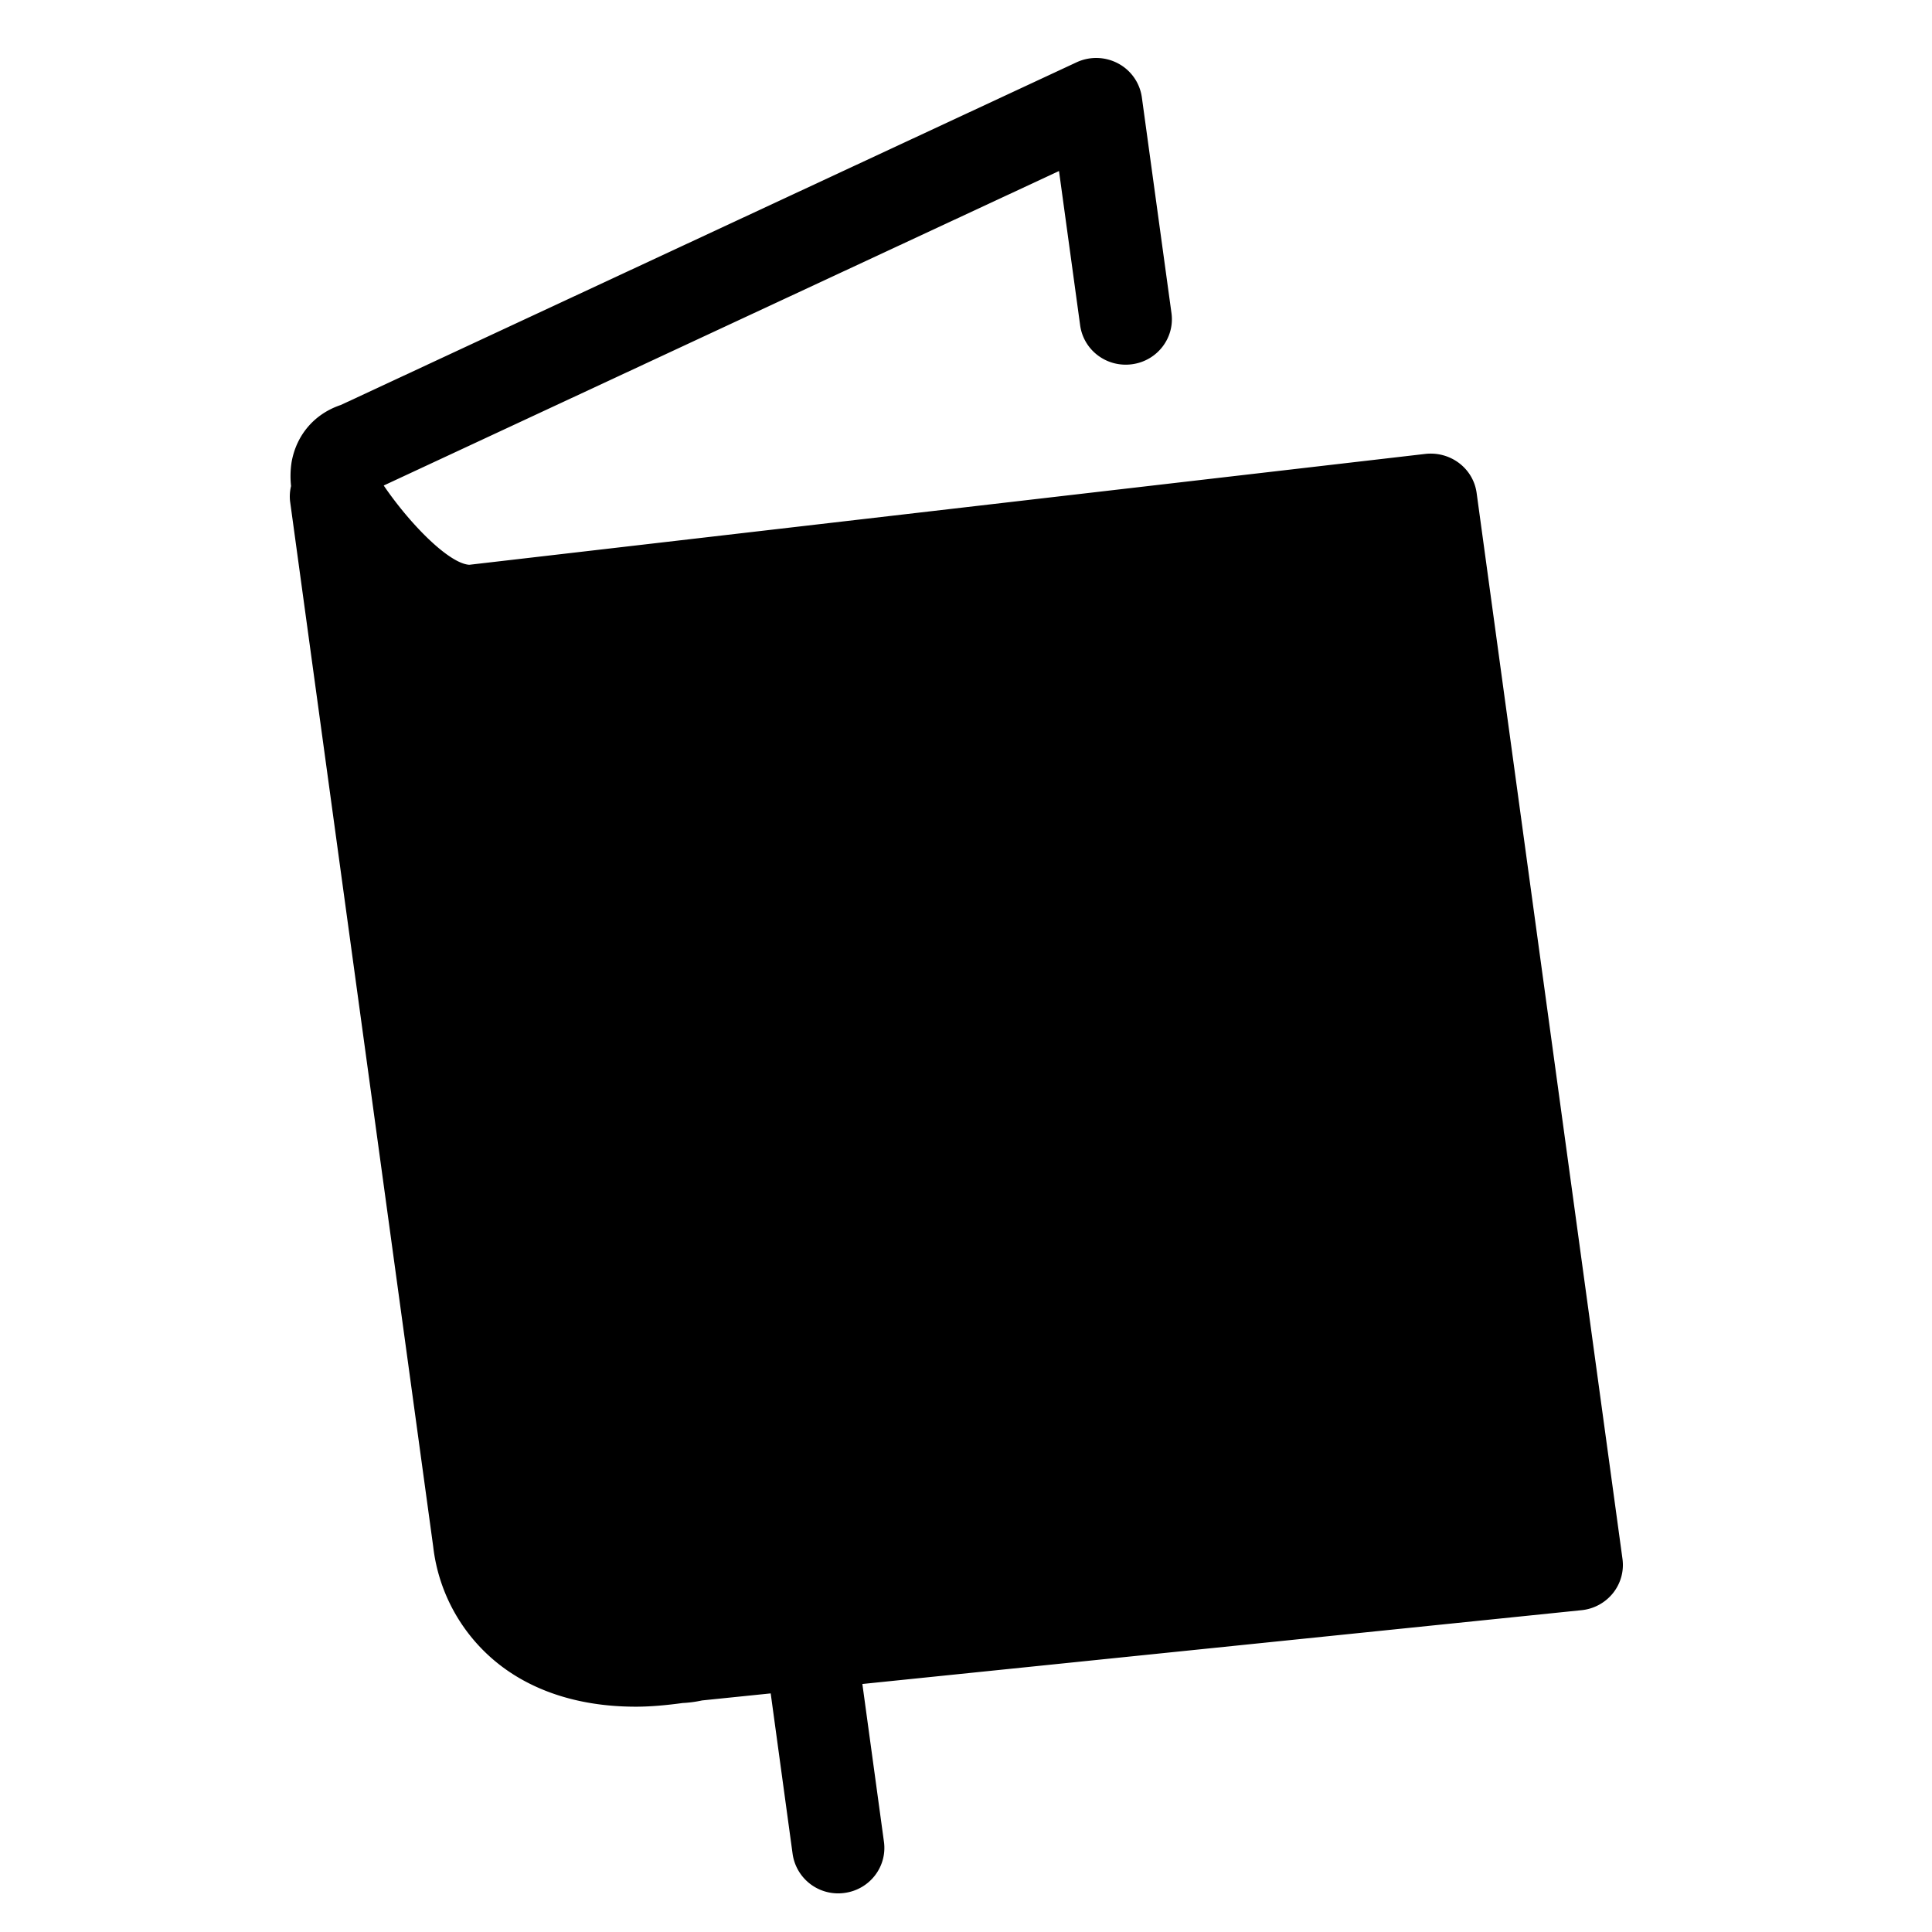 <svg xmlns="http://www.w3.org/2000/svg" width="100" height="100" fill="none"><path fill="#000" fill-rule="evenodd" d="M83.979 80.687 76.43 25.515c-.174-1.273-1.348-2.16-2.642-2.022l-49.498 5.74c-1.045-.065-3.04-2.07-4.42-4.089l-.006-.015 34.95-16.277 1.094 7.986c.177 1.287 1.37 2.192 2.684 2.016 1.304-.173 2.22-1.36 2.043-2.648L59.102 5.038a2.354 2.354 0 0 0-1.225-1.752 2.409 2.409 0 0 0-2.156-.06l-38.08 17.736c-1.348.449-2.291 1.533-2.546 2.944a4.734 4.734 0 0 0-.03 1.252c-.064.27-.085.552-.044.839l7.4 54.042a9.059 9.059 0 0 0 3.64 6.282c1.358.997 3.554 2.017 6.855 2.017.742 0 1.561-.073 2.418-.19a6.14 6.14 0 0 0 1.005-.134l3.552-.364 1.135 8.311a2.378 2.378 0 0 0 2.683 2.017c1.306-.173 2.22-1.358 2.044-2.646l-1.117-8.169 37.225-3.82a2.393 2.393 0 0 0 1.629-.886c.399-.5.575-1.139.489-1.77Z" clip-rule="evenodd"/></svg>